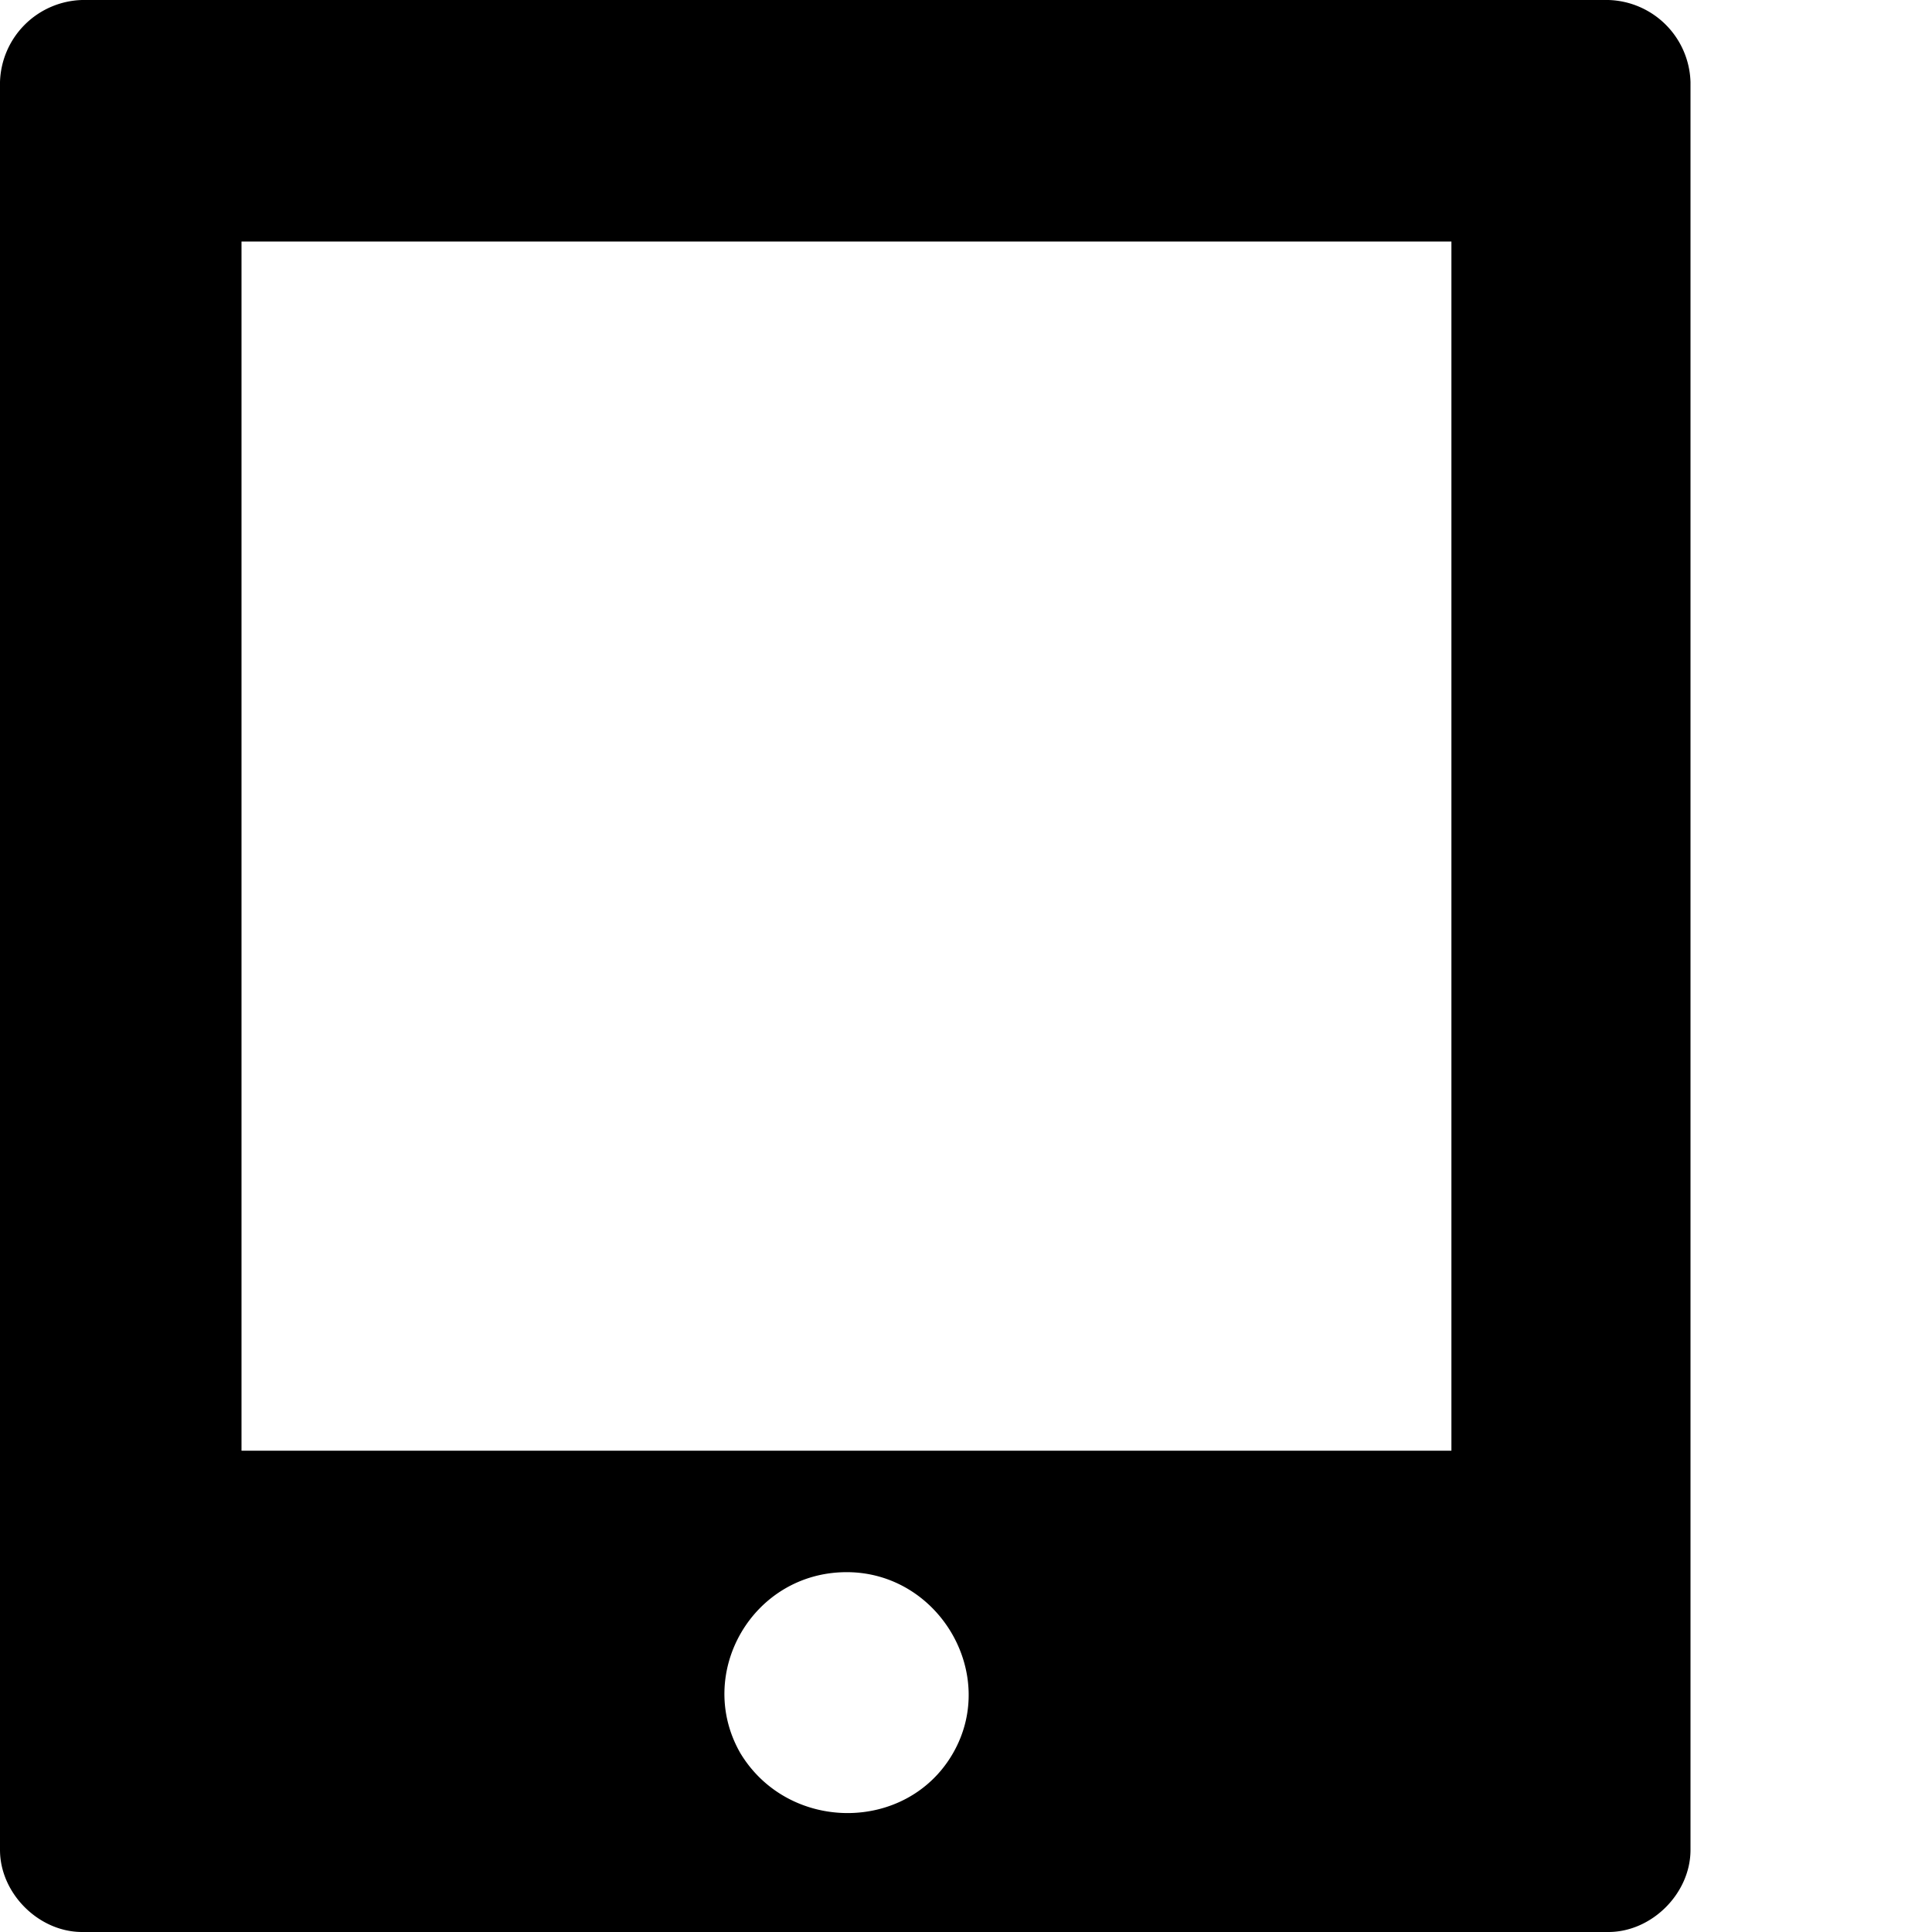 <svg xmlns="http://www.w3.org/2000/svg" viewBox="0 0 8 8"><path d="M.34 0A.35.35 0 0 0 0 .34v7.32c0 .18.16.34.34.34h6.32c.18 0 .34-.16.34-.34V.34A.35.35 0 0 0 6.66 0H.34zM1 1H6.01v5.007H1V1zM3.506 6.51c.38 0 .63.42.44.75s-.68.33-.88 0c-.19-.33.05-.75.44-.75z"/></svg>